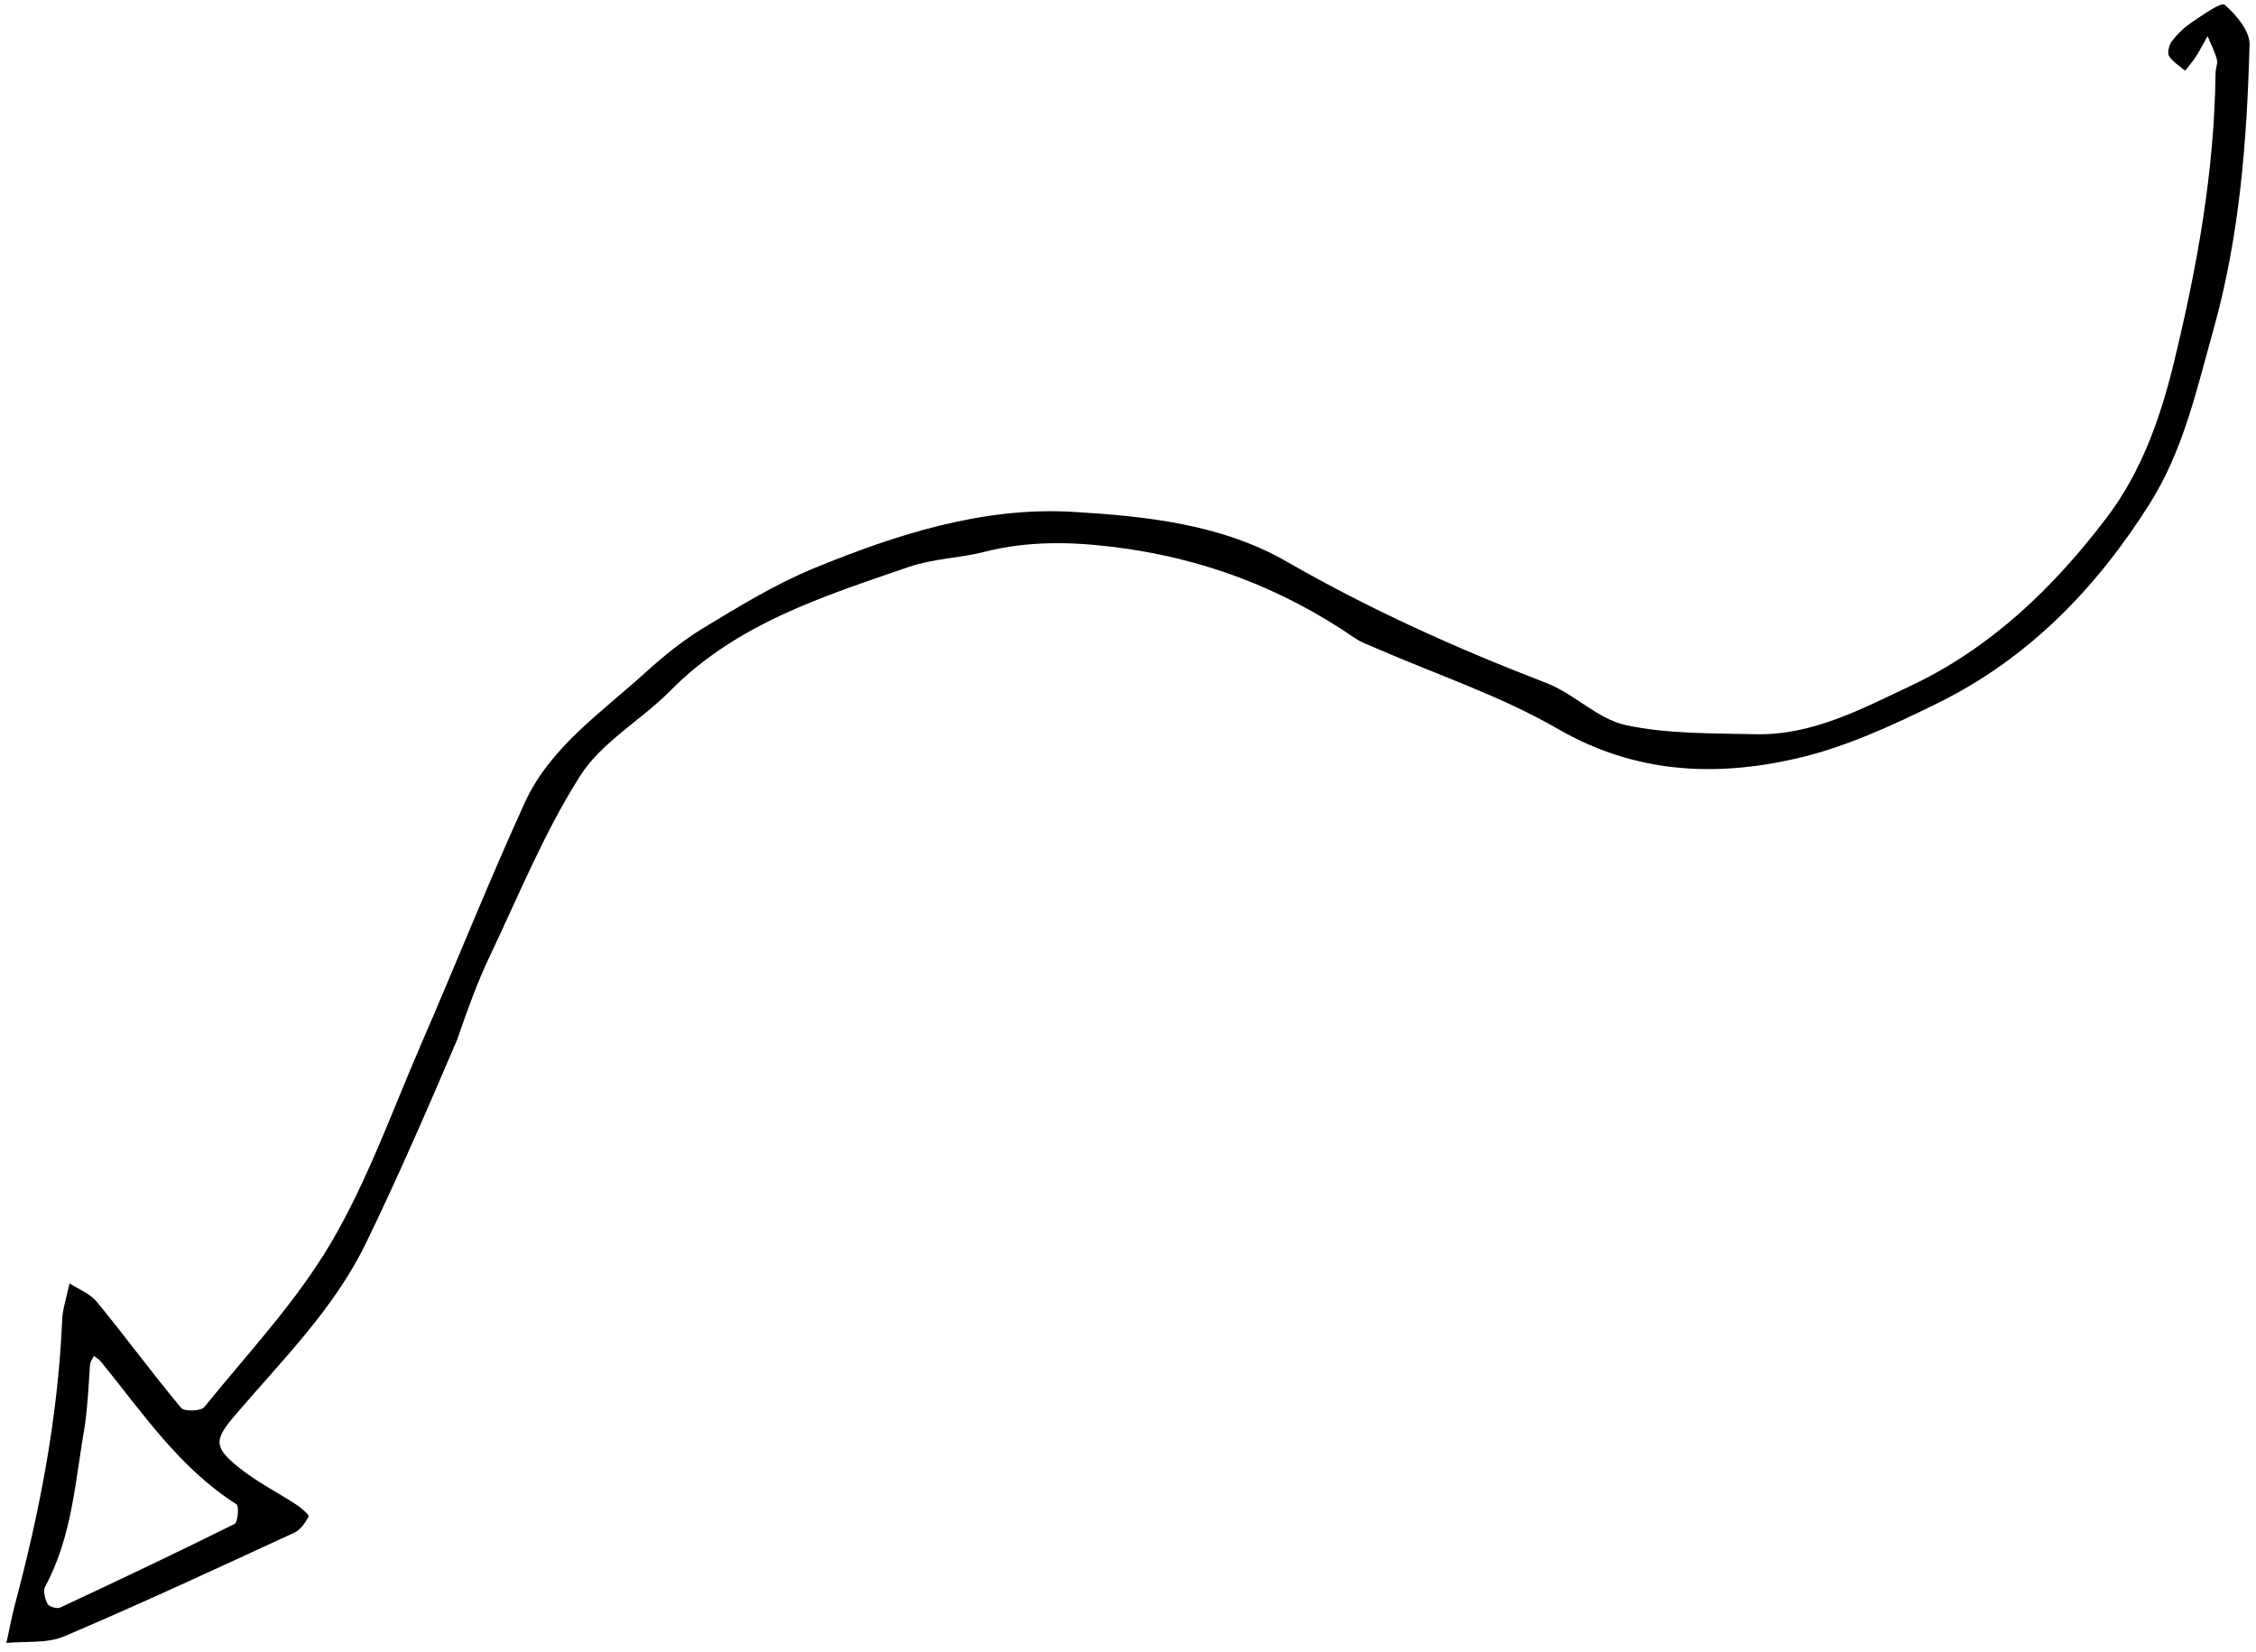 <svg width="239" height="175" viewBox="0 0 239 175" fill="none" xmlns="http://www.w3.org/2000/svg">
<path d="M48.425 110.174C45.266 117.573 42.161 124.739 38.752 131.754C35.37 138.714 29.87 144.137 24.92 149.938C22.696 152.544 22.583 153.312 25.328 155.514C27.225 157.035 29.443 158.149 31.489 159.491C31.977 159.811 32.778 160.548 32.701 160.687C32.339 161.347 31.83 162.101 31.18 162.4C23.082 166.134 14.995 169.9 6.791 173.39C4.983 174.159 2.73 173.883 0.681 174.087C0.98 172.726 1.228 171.351 1.585 170.006C4.181 160.248 6.102 150.377 6.568 140.257C6.59 139.78 6.611 139.295 6.707 138.828C6.902 137.874 7.148 136.93 7.373 135.982C8.349 136.623 9.554 137.075 10.26 137.937C13.29 141.638 16.124 145.501 19.183 149.177C19.523 149.586 21.287 149.529 21.648 149.083C26.241 143.41 31.332 138.005 35.015 131.769C38.944 125.116 41.563 117.675 44.66 110.537C48.335 102.065 51.751 93.476 55.581 85.076C58.251 79.223 63.582 75.601 68.185 71.43C70.16 69.639 72.255 67.909 74.526 66.536C78.326 64.238 82.16 61.88 86.249 60.203C95.008 56.609 104.152 53.677 113.668 54.236C121.388 54.691 129.421 55.538 136.319 59.51C145.156 64.597 154.356 68.725 163.835 72.375C166.78 73.509 169.261 76.192 172.238 76.832C176.679 77.785 181.368 77.686 185.957 77.796C191.957 77.94 197.15 75.15 202.359 72.699C210.927 68.666 217.6 62.221 223.228 54.785C226.858 49.989 228.865 44.331 230.306 38.402C232.762 28.291 234.604 18.134 234.714 7.7C234.719 7.225 234.971 6.71 234.852 6.284C234.618 5.438 234.205 4.642 233.866 3.824C233.468 4.534 233.1 5.263 232.664 5.948C232.318 6.491 231.89 6.981 231.498 7.495C230.908 6.983 230.169 6.561 229.785 5.925C229.573 5.574 229.797 4.738 230.106 4.34C230.687 3.592 231.402 2.896 232.189 2.372C233.336 1.609 235.306 0.185 235.677 0.504C236.902 1.557 238.356 3.29 238.317 4.72C238.039 14.899 237.283 24.963 234.491 34.93C232.696 41.339 231.322 47.699 227.71 53.418C222.024 62.419 214.833 69.798 205.266 74.511C200.476 76.871 195.493 79.181 190.333 80.365C181.692 82.349 173.215 81.959 165.03 77.228C158.961 73.719 152.171 71.469 145.705 68.652C144.97 68.331 144.191 68.06 143.537 67.611C135.783 62.286 127.321 59.097 117.929 57.951C113.256 57.382 108.811 57.321 104.277 58.475C101.655 59.143 98.847 59.188 96.311 60.06C87.256 63.179 78.061 66.052 71.025 73.177C67.933 76.309 63.733 78.625 61.454 82.217C57.649 88.215 54.929 94.916 51.862 101.372C50.548 104.139 49.508 107.035 48.425 110.174ZM8.997 150.999C7.974 156.798 7.673 162.771 4.782 168.118C4.537 168.57 4.772 169.436 5.054 169.964C5.21 170.255 6.043 170.489 6.377 170.333C12.562 167.443 18.733 164.52 24.845 161.479C25.201 161.302 25.342 159.574 25.062 159.397C19.017 155.563 15.114 149.712 10.727 144.317C10.517 144.058 10.209 143.879 9.946 143.663C9.805 143.969 9.56 144.267 9.539 144.581C9.404 146.592 9.318 148.606 8.997 150.999Z" fill="black"/>
</svg>

